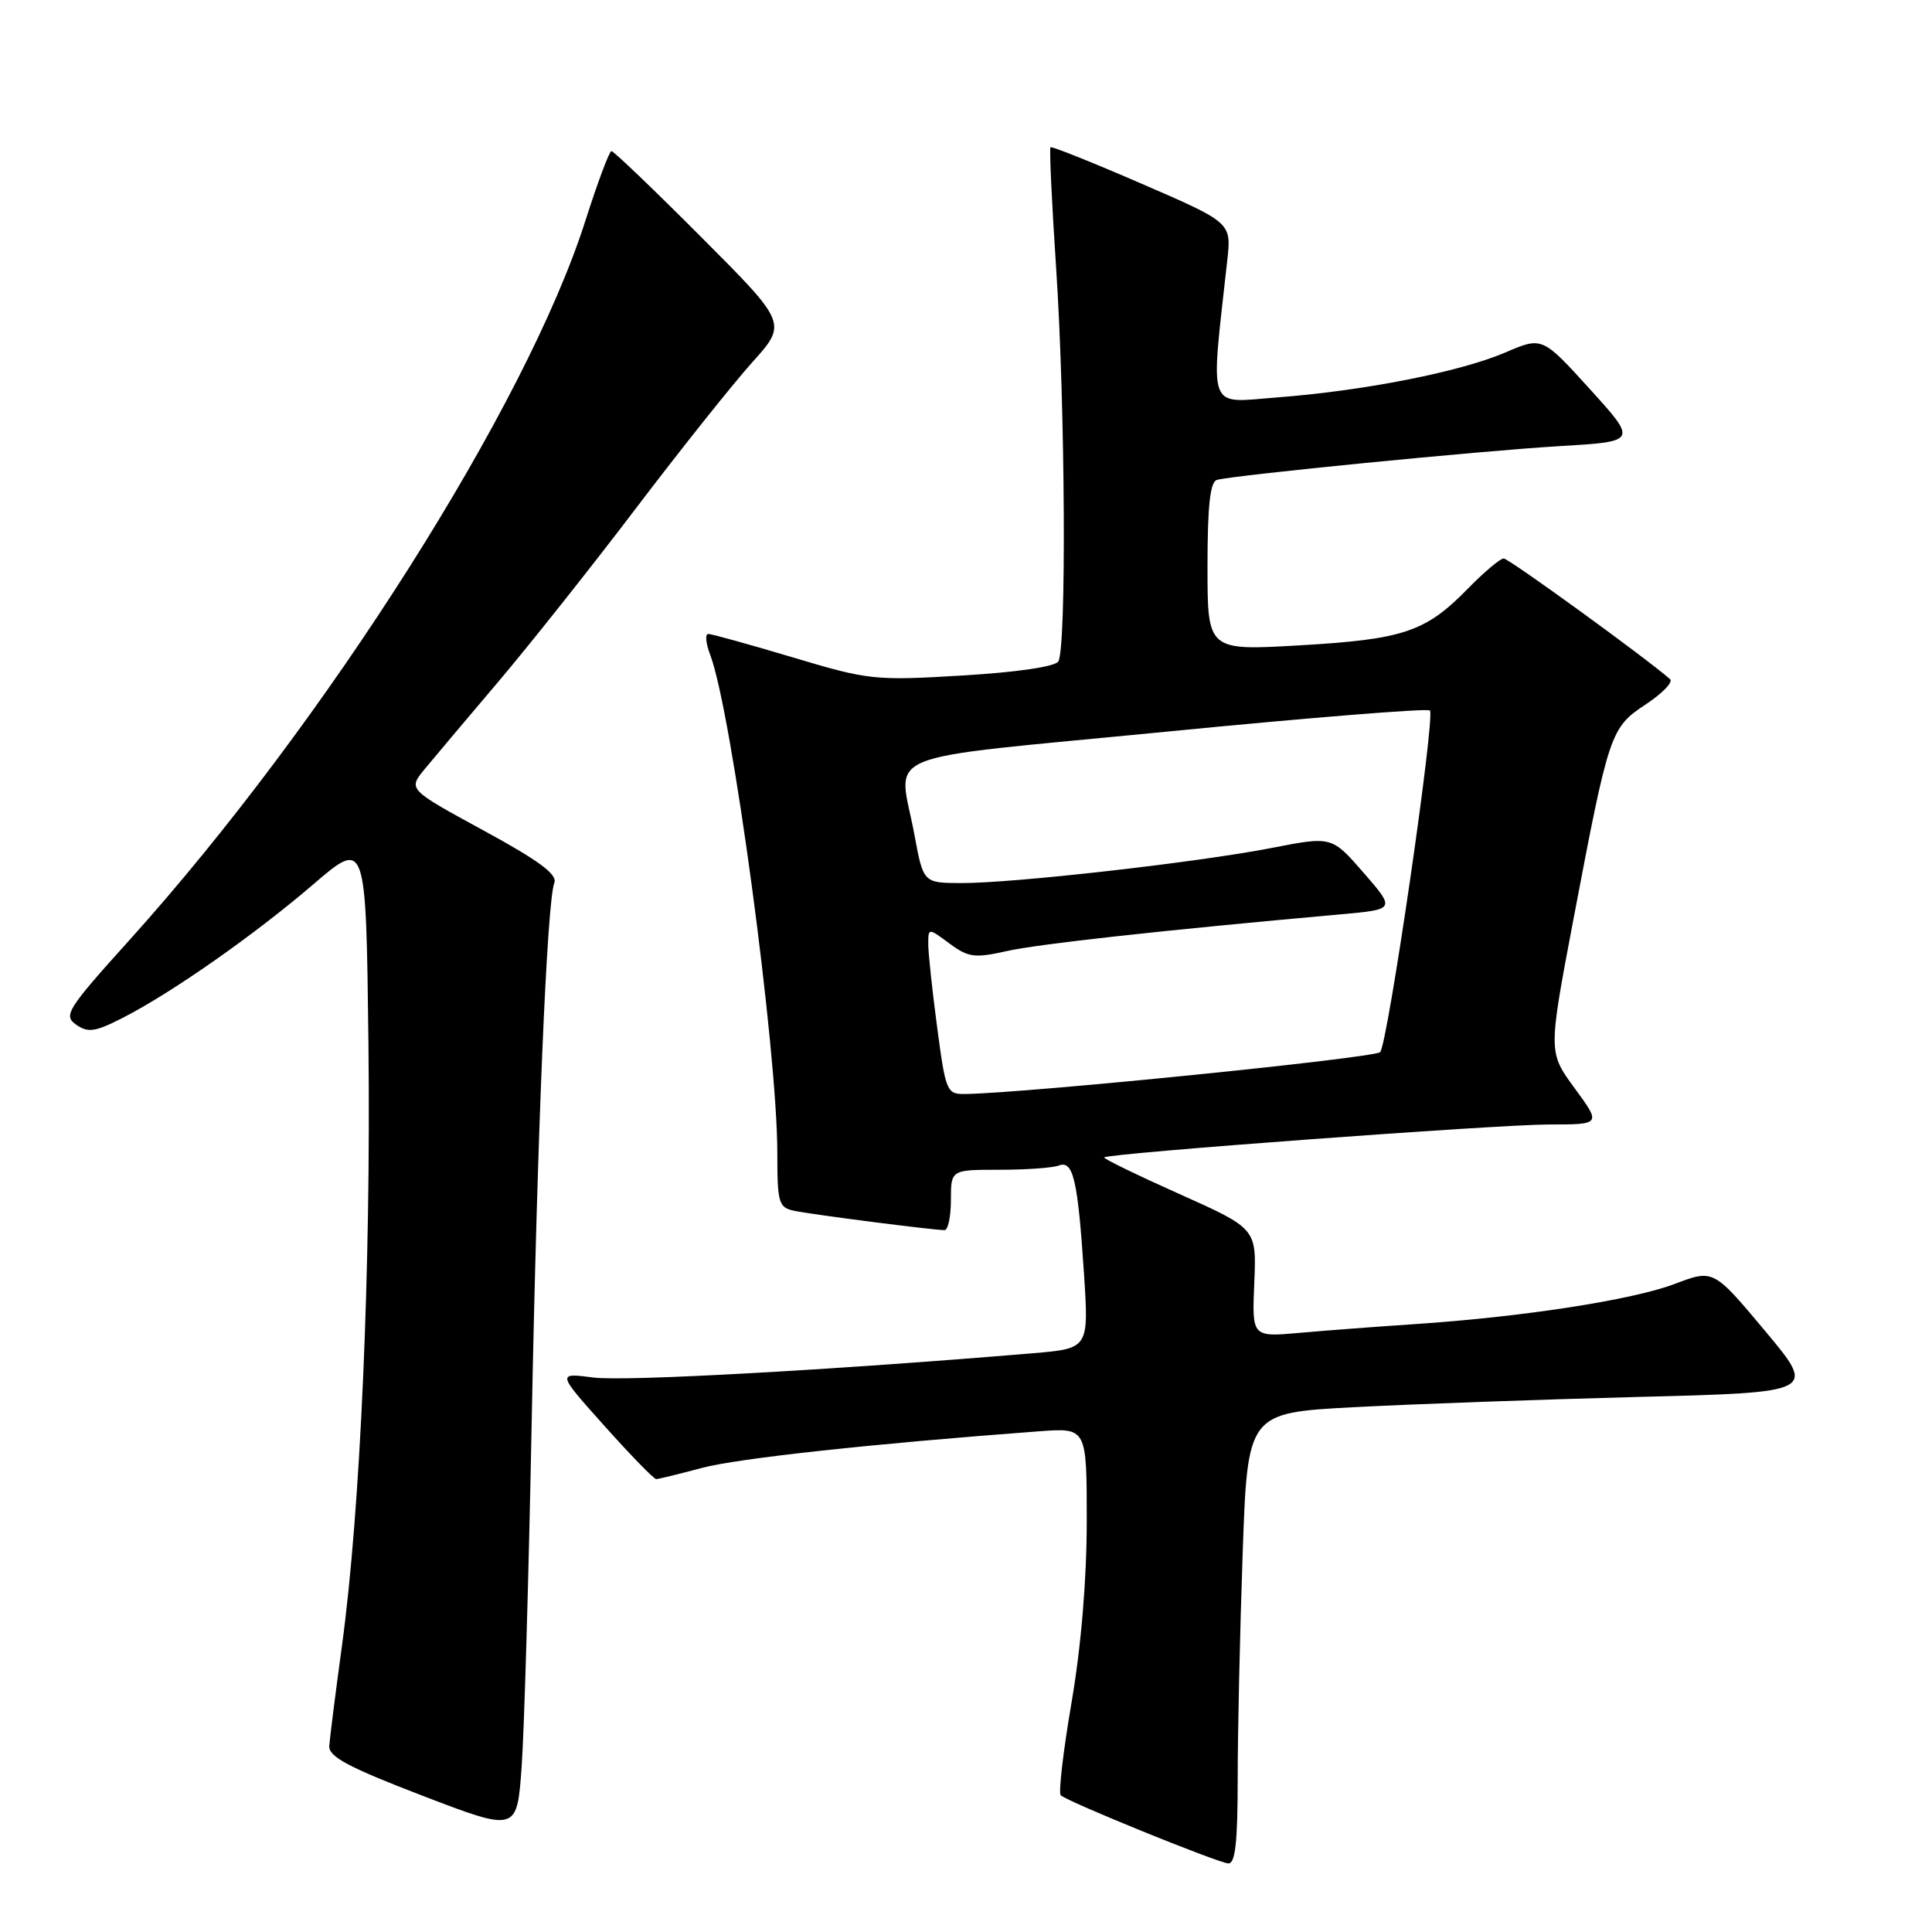 <?xml version="1.0" encoding="UTF-8" standalone="no"?>
<!DOCTYPE svg PUBLIC "-//W3C//DTD SVG 1.1//EN" "http://www.w3.org/Graphics/SVG/1.1/DTD/svg11.dtd" >
<svg xmlns="http://www.w3.org/2000/svg" xmlns:xlink="http://www.w3.org/1999/xlink" version="1.1" viewBox="0 0 256 256">
 <g >
 <path fill="currentColor"
d=" M 164.00 235.75 C 164.00 229.56 164.30 216.11 164.66 205.85 C 165.31 187.21 165.31 187.21 179.40 186.46 C 187.16 186.05 204.12 185.44 217.10 185.10 C 240.70 184.50 240.70 184.50 233.87 176.34 C 227.04 168.18 227.04 168.18 221.90 170.13 C 216.32 172.25 201.76 174.50 187.50 175.45 C 182.55 175.78 175.66 176.30 172.20 176.61 C 165.89 177.17 165.89 177.17 166.20 169.98 C 166.50 162.79 166.50 162.79 156.27 158.21 C 150.64 155.69 146.16 153.51 146.31 153.36 C 146.85 152.82 198.46 149.00 205.22 149.00 C 212.17 149.00 212.17 149.00 208.66 144.21 C 205.15 139.43 205.15 139.43 208.46 121.96 C 213.21 96.95 213.38 96.44 218.08 93.33 C 220.28 91.87 221.73 90.37 221.29 89.99 C 218.04 87.14 199.92 74.00 199.25 74.00 C 198.79 74.00 196.66 75.79 194.53 77.97 C 188.91 83.73 186.01 84.71 172.25 85.51 C 160.00 86.22 160.00 86.22 160.00 75.08 C 160.00 67.02 160.35 63.84 161.25 63.59 C 163.53 62.96 196.32 59.72 206.73 59.11 C 216.96 58.50 216.96 58.50 210.66 51.55 C 204.35 44.60 204.35 44.60 199.43 46.72 C 193.47 49.27 180.77 51.78 169.23 52.66 C 159.84 53.38 160.37 54.86 162.62 34.50 C 163.17 29.50 163.17 29.50 151.33 24.37 C 144.83 21.55 139.36 19.36 139.20 19.51 C 139.03 19.66 139.37 26.91 139.95 35.62 C 141.15 53.73 141.33 85.94 140.23 87.65 C 139.79 88.34 134.69 89.08 127.49 89.51 C 115.90 90.20 115.10 90.12 105.06 87.11 C 99.34 85.40 94.29 84.00 93.85 84.00 C 93.41 84.00 93.52 85.24 94.10 86.75 C 96.97 94.28 103.00 139.06 103.00 152.81 C 103.00 159.42 103.17 160.00 105.25 160.44 C 107.58 160.93 123.68 163.00 125.16 163.00 C 125.62 163.00 126.00 161.20 126.00 159.00 C 126.00 155.00 126.00 155.00 132.42 155.00 C 135.95 155.00 139.49 154.75 140.29 154.44 C 142.21 153.71 142.81 156.29 143.63 168.71 C 144.28 178.68 144.28 178.68 136.89 179.31 C 110.33 181.54 82.78 183.07 78.64 182.53 C 73.79 181.90 73.79 181.90 80.10 188.95 C 83.57 192.83 86.65 195.99 86.95 195.99 C 87.25 195.98 89.97 195.32 93.00 194.51 C 97.74 193.24 115.71 191.29 137.75 189.65 C 144.00 189.19 144.00 189.19 144.00 201.50 C 144.00 209.26 143.26 218.14 141.99 225.56 C 140.88 232.02 140.24 237.57 140.55 237.88 C 141.38 238.71 161.28 246.80 162.75 246.91 C 163.68 246.98 164.00 244.13 164.00 235.75 Z  M 70.44 189.00 C 71.18 150.41 72.47 119.51 73.45 116.98 C 73.88 115.86 71.43 114.05 64.05 110.03 C 54.06 104.59 54.06 104.59 56.28 101.90 C 57.50 100.42 61.89 95.21 66.04 90.32 C 70.18 85.43 78.40 75.08 84.29 67.32 C 90.18 59.56 97.10 50.88 99.66 48.03 C 104.32 42.85 104.32 42.85 92.93 31.43 C 86.66 25.14 81.30 20.01 81.02 20.02 C 80.73 20.04 79.18 24.20 77.56 29.27 C 69.78 53.68 43.17 95.66 17.22 124.49 C 8.88 133.74 8.36 134.56 10.08 135.77 C 11.66 136.87 12.60 136.74 16.22 134.89 C 22.69 131.60 33.67 123.91 41.50 117.19 C 48.50 111.18 48.50 111.18 48.82 138.34 C 49.16 168.11 47.76 200.12 45.32 218.00 C 44.46 224.32 43.70 230.32 43.63 231.33 C 43.53 232.77 46.09 234.14 56.00 237.95 C 68.50 242.74 68.50 242.74 69.12 234.12 C 69.46 229.38 70.05 209.07 70.44 189.00 Z  M 124.18 136.14 C 123.53 131.26 123.00 126.30 123.00 125.11 C 123.00 122.94 123.00 122.94 125.81 125.02 C 128.31 126.87 129.14 126.98 133.42 126.02 C 137.61 125.08 154.02 123.27 177.70 121.15 C 184.90 120.50 184.90 120.50 180.69 115.65 C 176.47 110.80 176.47 110.80 168.49 112.36 C 158.68 114.27 134.32 117.03 127.42 117.01 C 122.35 117.00 122.35 117.00 121.17 110.63 C 119.07 99.24 115.28 100.80 154.46 96.96 C 173.41 95.10 189.17 93.83 189.47 94.14 C 190.22 94.89 183.90 138.25 182.88 139.41 C 182.21 140.18 136.03 144.84 127.93 144.96 C 125.45 145.00 125.32 144.70 124.18 136.14 Z "/>
</g>
</svg>